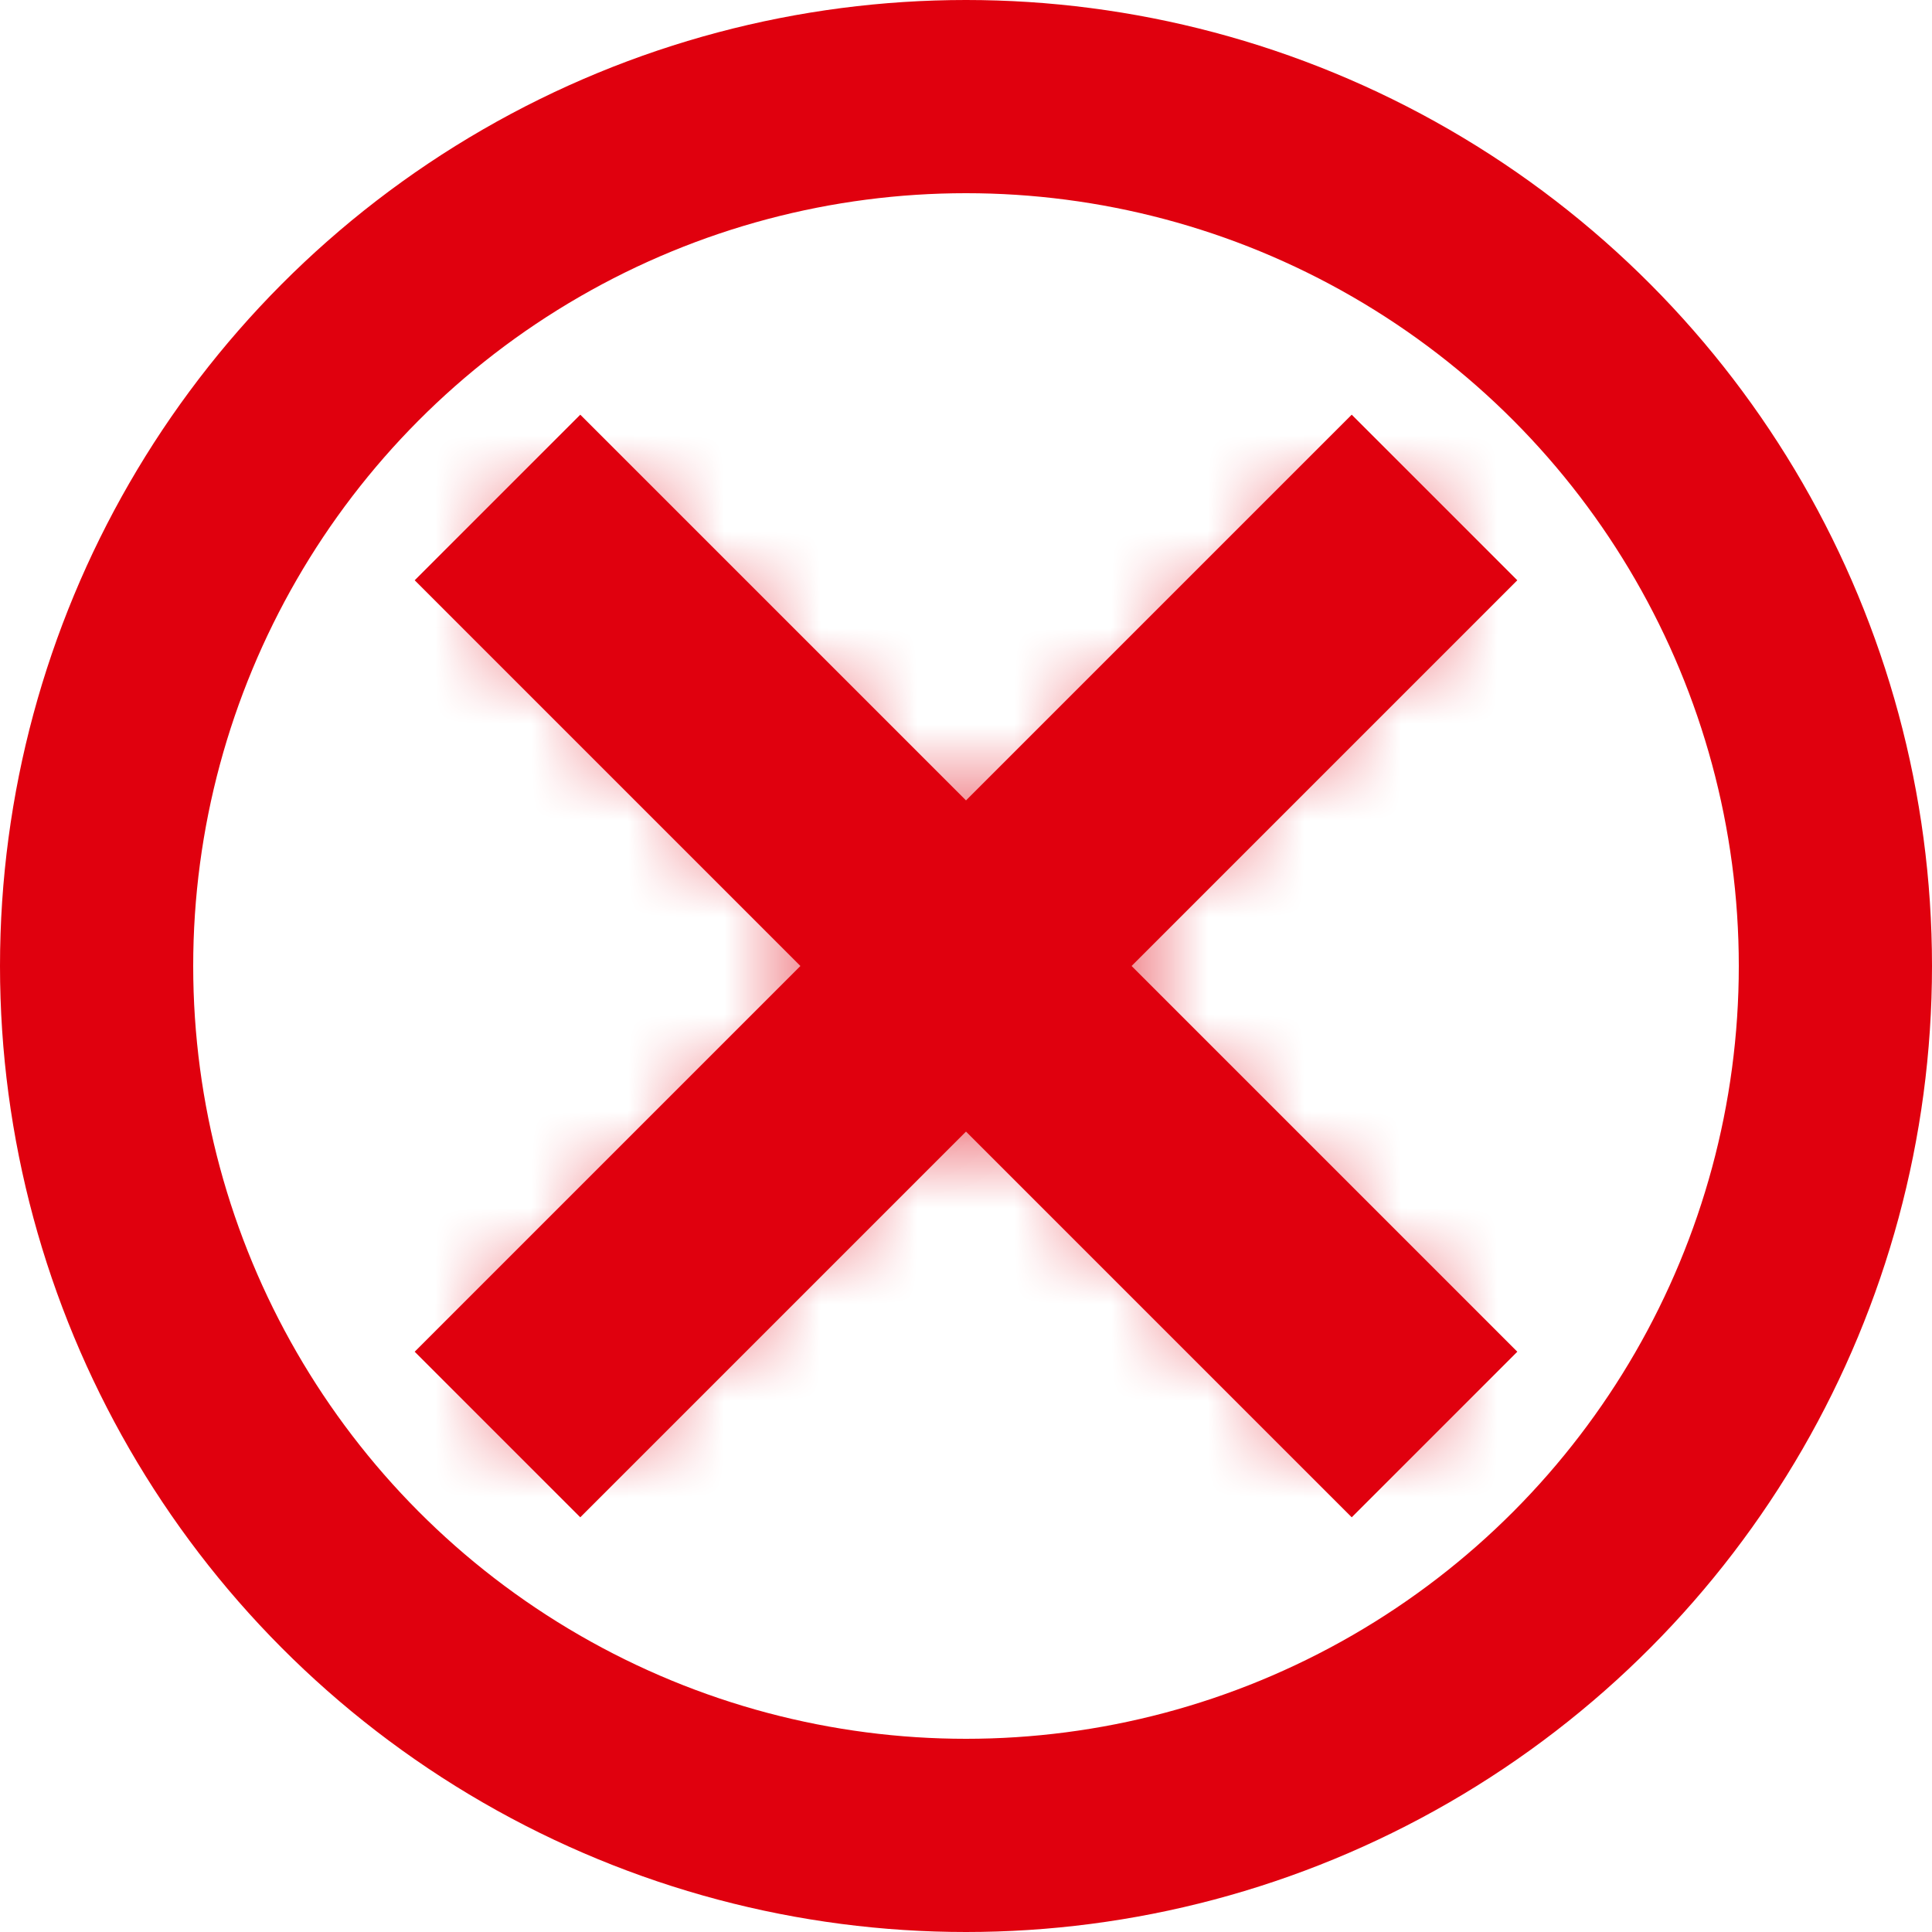 <svg xmlns="http://www.w3.org/2000/svg" xmlns:xlink="http://www.w3.org/1999/xlink" width="20" height="20" viewBox="0 0 20 20">
  <defs>
    <polygon id="failed-colorstroke-a" points="10 1.007 8.993 0 5 3.993 1.007 0 0 1.007 3.993 5 0 8.993 1.007 10 5 6.007 8.993 10 10 8.993 6.007 5"/>
  </defs>
  <g fill="none" fill-rule="evenodd">
    <circle cx="10" cy="10" r="9" stroke="#E0000E" stroke-width="2"/>
    <g transform="translate(5 5)">
      <mask id="failed-colorstroke-b" fill="#fff">
        <use xlink:href="#failed-colorstroke-a"/>
      </mask>
      <use fill="#E0000E" stroke="#E0000E" xlink:href="#failed-colorstroke-a"/>
      <g mask="url(#failed-colorstroke-b)">
        <rect width="35.714" height="35.714" fill="#E0000E" transform="translate(-12.857 -12.857)"/>
      </g>
    </g>
  </g>
</svg>
